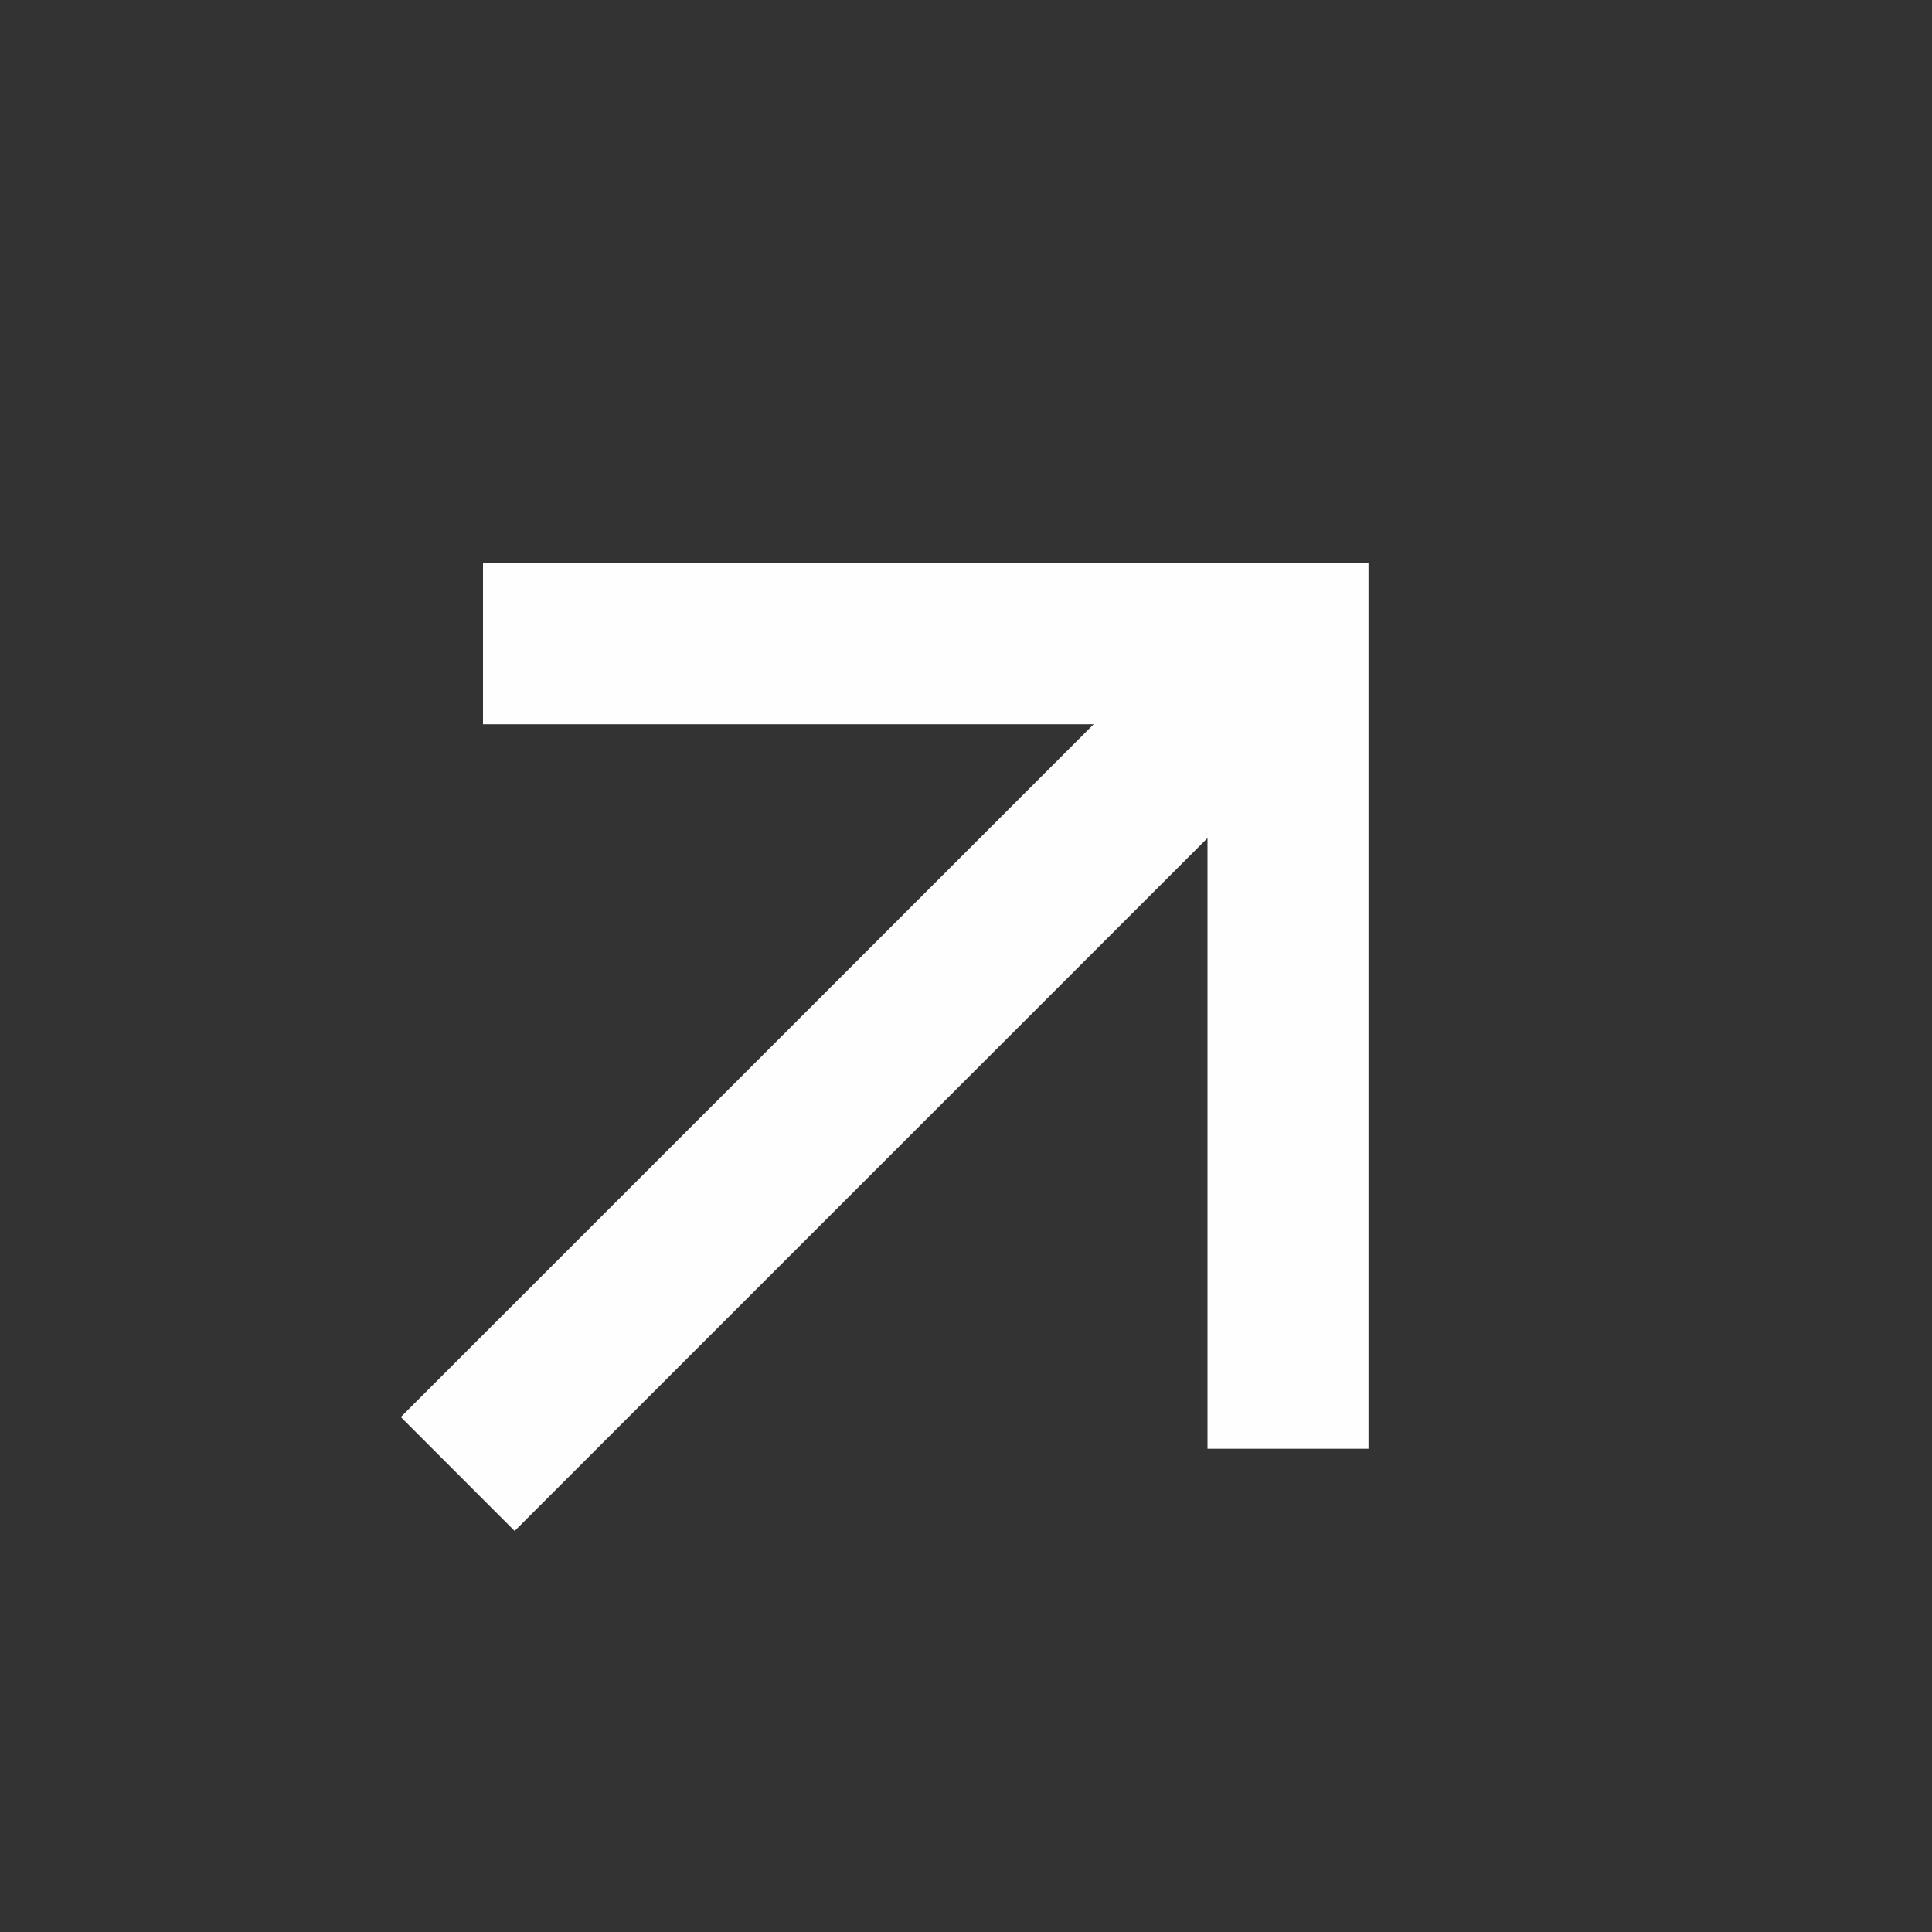 <svg width="24" height="24" viewBox="0 0 24 24" fill="none" xmlns="http://www.w3.org/2000/svg">
<rect x="0" y="0" width="24" height="24" fill="#333333" stroke="none"/>
<path d="M15 10.411L6.393 19.018L4.979 17.603L13.586 8.997H6V6.997H17V17.997H15V10.411Z" fill="#FEFEFE"/>
</svg>
